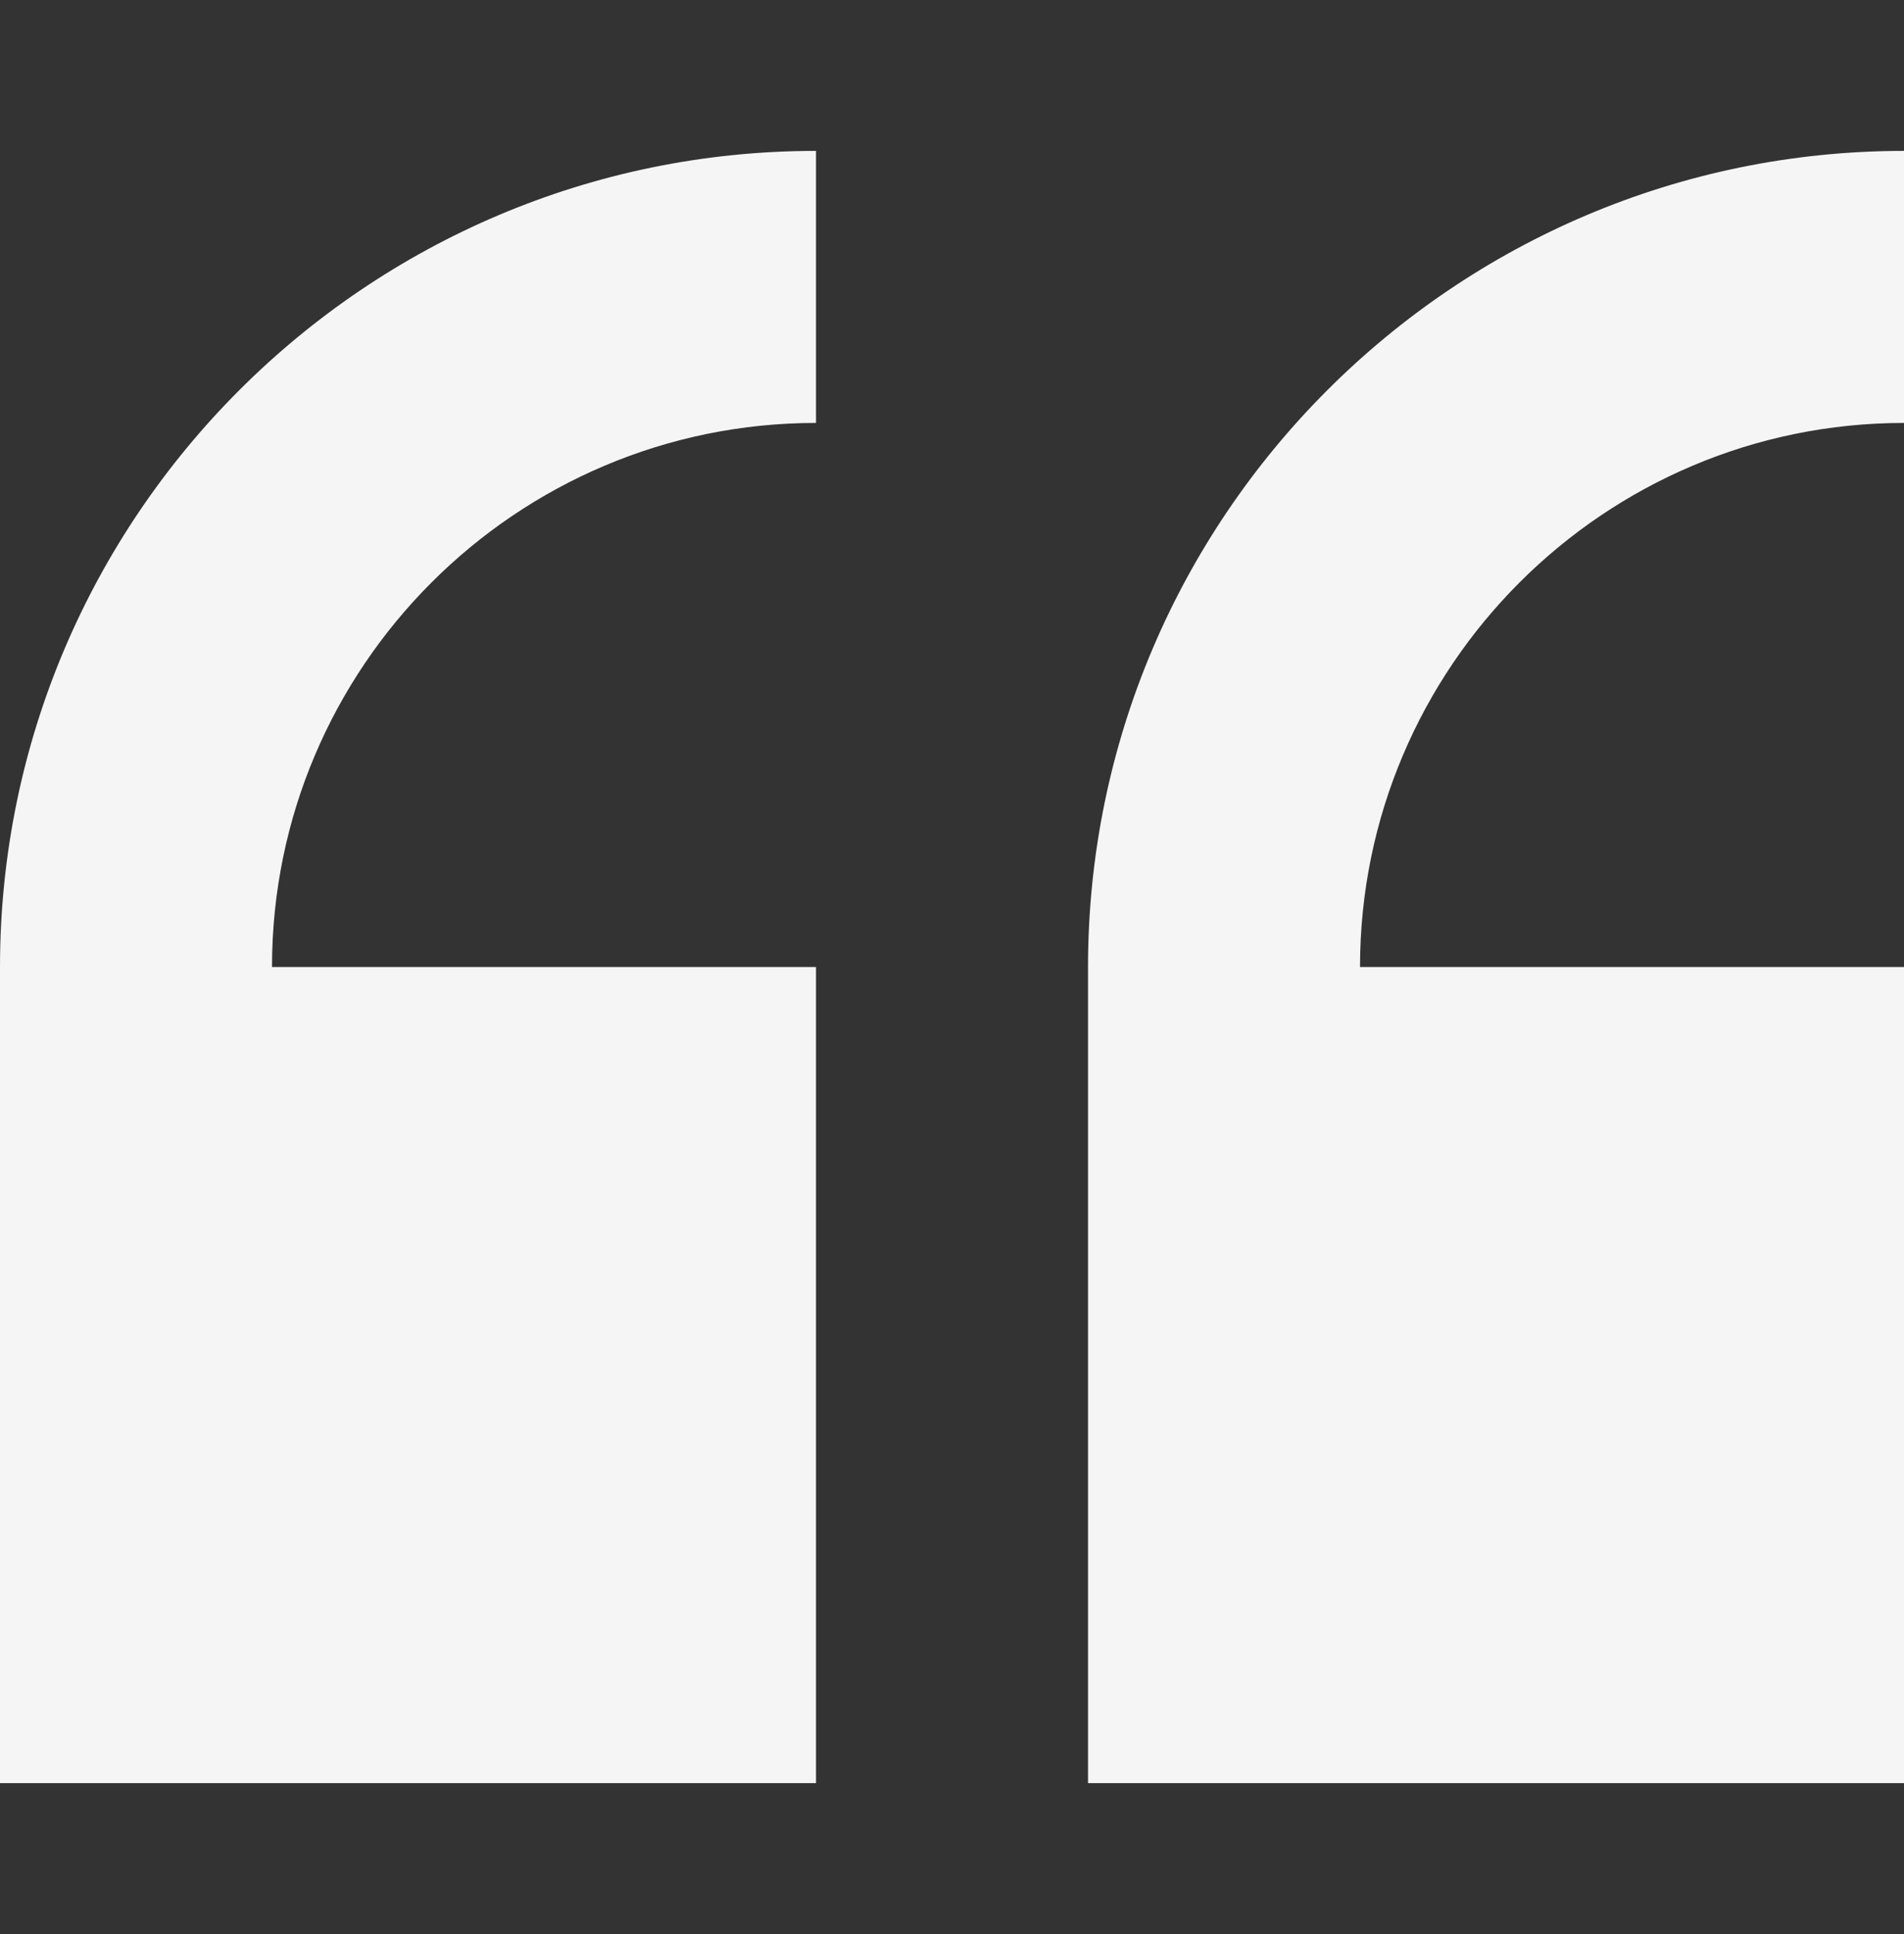 <svg width="64" height="65" viewBox="0 0 64 65" fill="none" xmlns="http://www.w3.org/2000/svg">
<rect x="0" y="0" width="64" height="65" fill="#333333" stroke="none"/>
<g clip-path="url(#clip0)">
<path d="M1.14441e-05 32.5V59.928H27.429V32.5H9.143C9.143 22.417 17.346 14.214 27.429 14.214V5.071C12.304 5.071 1.14441e-05 17.375 1.14441e-05 32.5Z" fill="#F4F5F4"/>
<path d="M64.001 14.214V5.071C48.876 5.071 36.572 17.375 36.572 32.5V59.928H64.001V32.5H45.715C45.715 22.417 53.918 14.214 64.001 14.214Z" fill="#F4F5F4"/>
</g>
<defs>
<clipPath id="clip0">
<rect width="64" height="64" fill="white" transform="translate(0 0.5)"/>
</clipPath>
</defs>
</svg>
